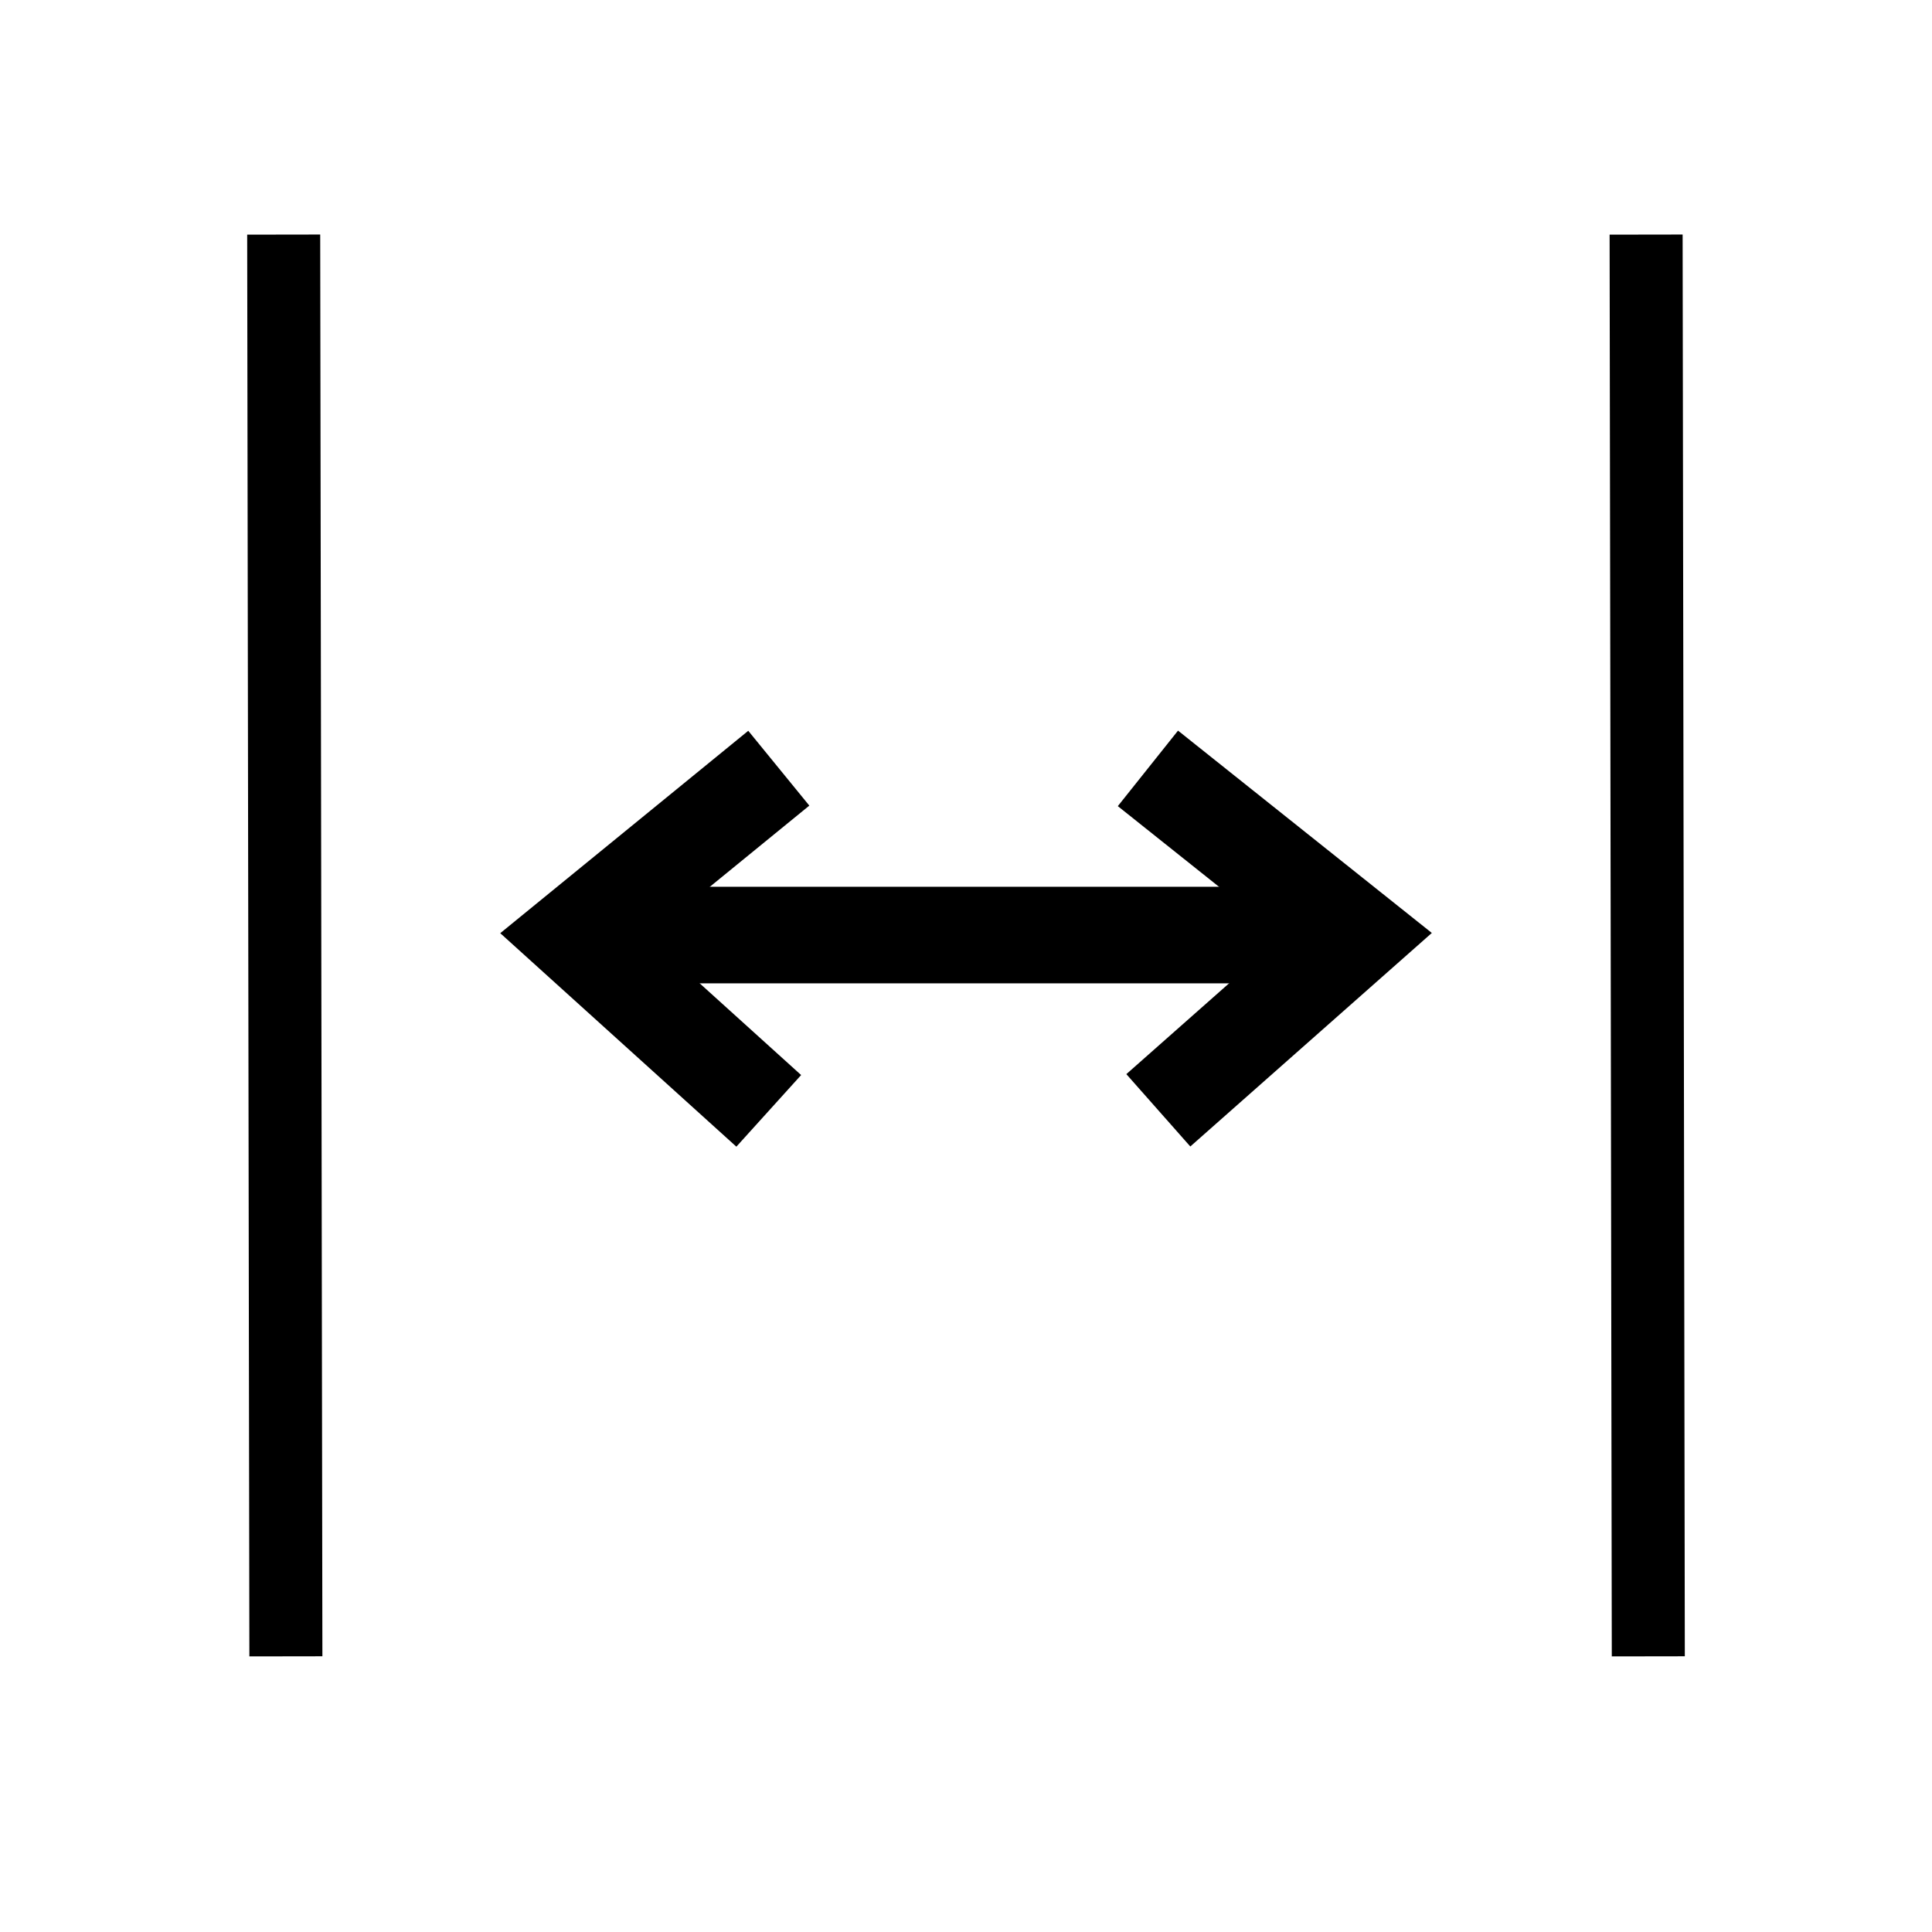 <?xml version="1.0" encoding="UTF-8" standalone="no"?>
<svg
   xmlns:dc="http://purl.org/dc/elements/1.1/"
   xmlns:cc="http://creativecommons.org/ns#"
   xmlns:rdf="http://www.w3.org/1999/02/22-rdf-syntax-ns#"
   xmlns:svg="http://www.w3.org/2000/svg"
   xmlns="http://www.w3.org/2000/svg"
   id="svg8"
   version="1.1"
   viewBox="0 0 10.583 10.583">
  <defs
     id="defs2" />
  <g
     transform="translate(0,-286.417)"
     id="layer1">
    <path
       id="path5516"
       d="M 3.146,291.539 H 7.432"
       style="fill:none;stroke:#000000;stroke-width:0.529;stroke-linecap:butt;stroke-linejoin:miter;stroke-miterlimit:4;stroke-dasharray:none;stroke-opacity:1" />
    <path
       id="path5520"
       d="m 4.266,290.625 -1.12,0.914 1.065,0.963"
       style="fill:none;stroke:#000000;stroke-width:0.529;stroke-linecap:butt;stroke-linejoin:miter;stroke-miterlimit:4;stroke-dasharray:none;stroke-opacity:1" />
    <path
       id="path5520-6"
       d="m 6.288,290.626 1.144,0.912 -1.087,0.961"
       style="fill:none;stroke:#000000;stroke-width:0.529;stroke-linecap:butt;stroke-linejoin:miter;stroke-miterlimit:4;stroke-dasharray:none;stroke-opacity:1" />
    <path
       id="path1420"
       d="m 1.554,287.702 c 0.012,7.788 0.012,7.788 0.012,7.788"
       style="fill:none;stroke:#000000;stroke-width:0.4;stroke-linecap:butt;stroke-linejoin:miter;stroke-opacity:1;stroke-miterlimit:4;stroke-dasharray:none" />
    <path
       style="fill:none;stroke:#000000;stroke-width:0.4;stroke-linecap:butt;stroke-linejoin:miter;stroke-opacity:1;stroke-miterlimit:4;stroke-dasharray:none"
       d="m 9.017,287.702 c 0.012,7.788 0.012,7.788 0.012,7.788"
       id="path1422" />
  </g>
</svg>
